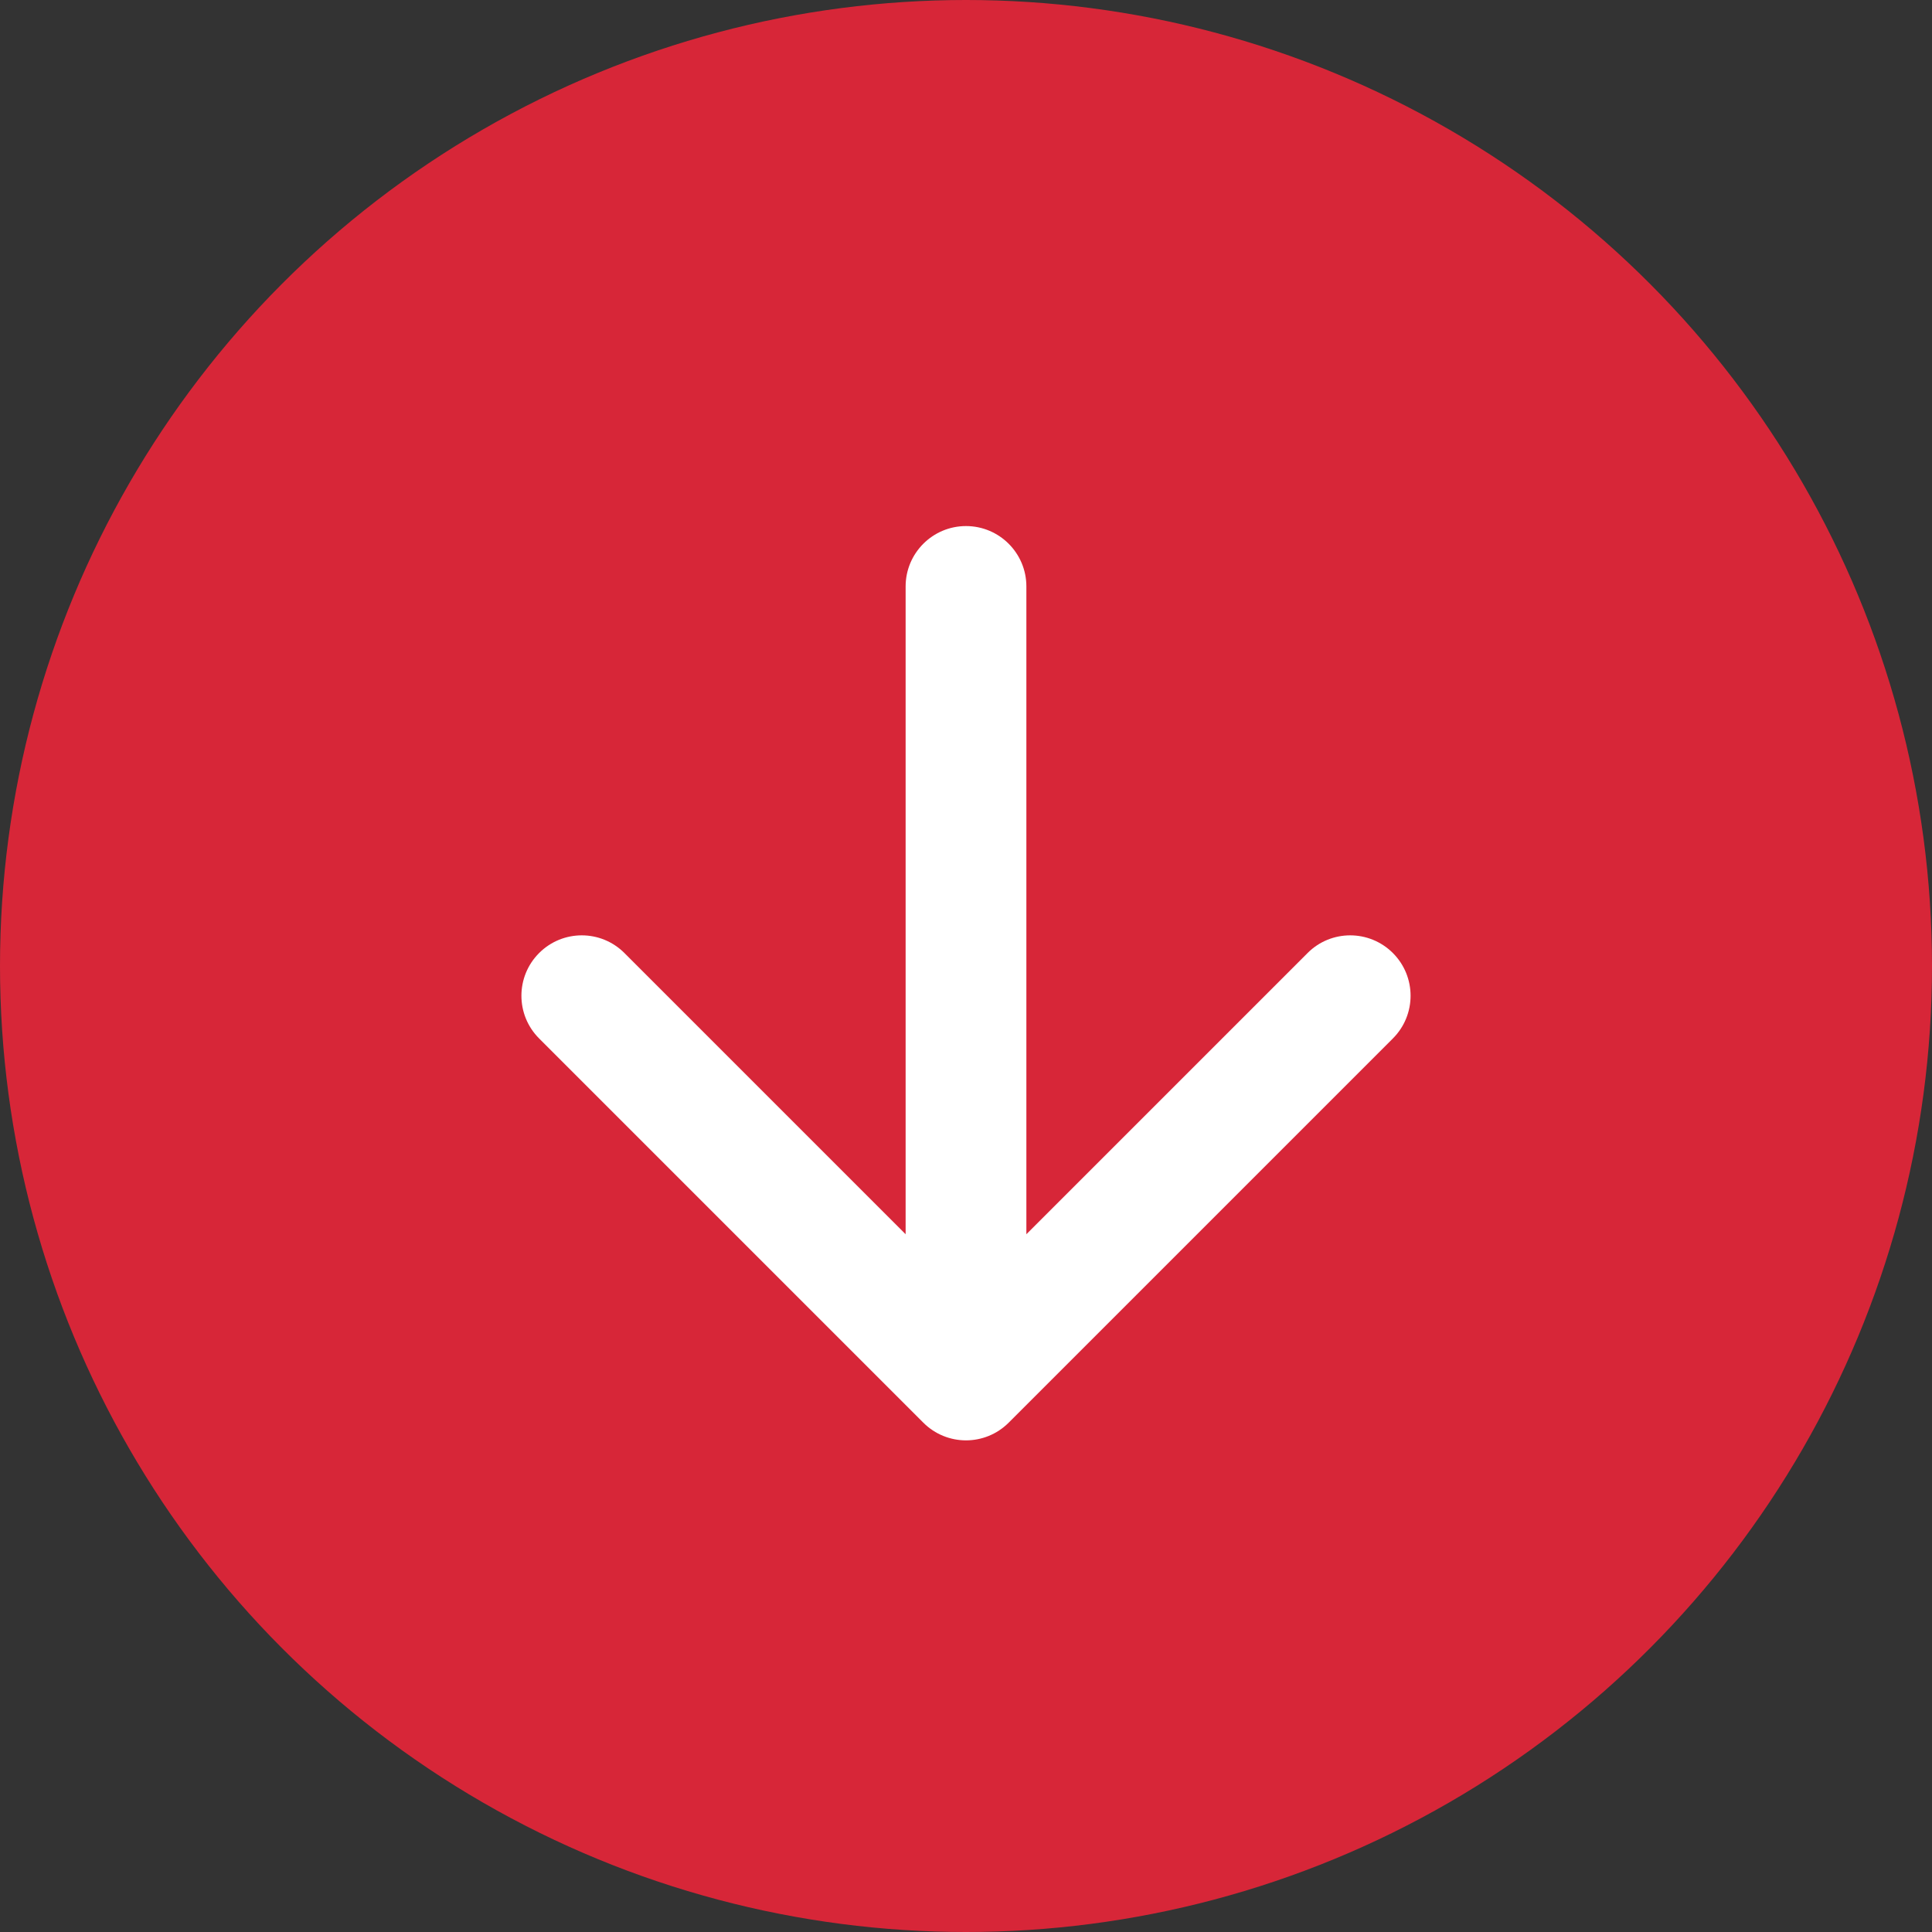 <svg width="24" height="24" viewBox="0 0 24 24" fill="none" xmlns="http://www.w3.org/2000/svg">
<rect x="0" y="0" width="24" height="24" fill="#333333" stroke="none"/>
<g id="Group 48097255">
<circle id="Ellipse 5936" cx="12" cy="12" r="12" transform="rotate(-180 12 12)" fill="#D72638"/>
<path id="Vector 138" d="M12.75 7.285C12.75 6.871 12.414 6.535 12 6.535C11.586 6.535 11.25 6.871 11.25 7.285L12.75 7.285ZM11.47 17.673C11.763 17.966 12.237 17.966 12.53 17.673L17.303 12.9C17.596 12.607 17.596 12.132 17.303 11.839C17.01 11.546 16.535 11.546 16.243 11.839L12 16.082L7.757 11.839C7.464 11.546 6.99 11.546 6.697 11.839C6.404 12.132 6.404 12.607 6.697 12.9L11.47 17.673ZM11.25 7.285L11.25 17.143L12.75 17.143L12.75 7.285L11.25 7.285Z" fill="white"/>
</g>
</svg>
